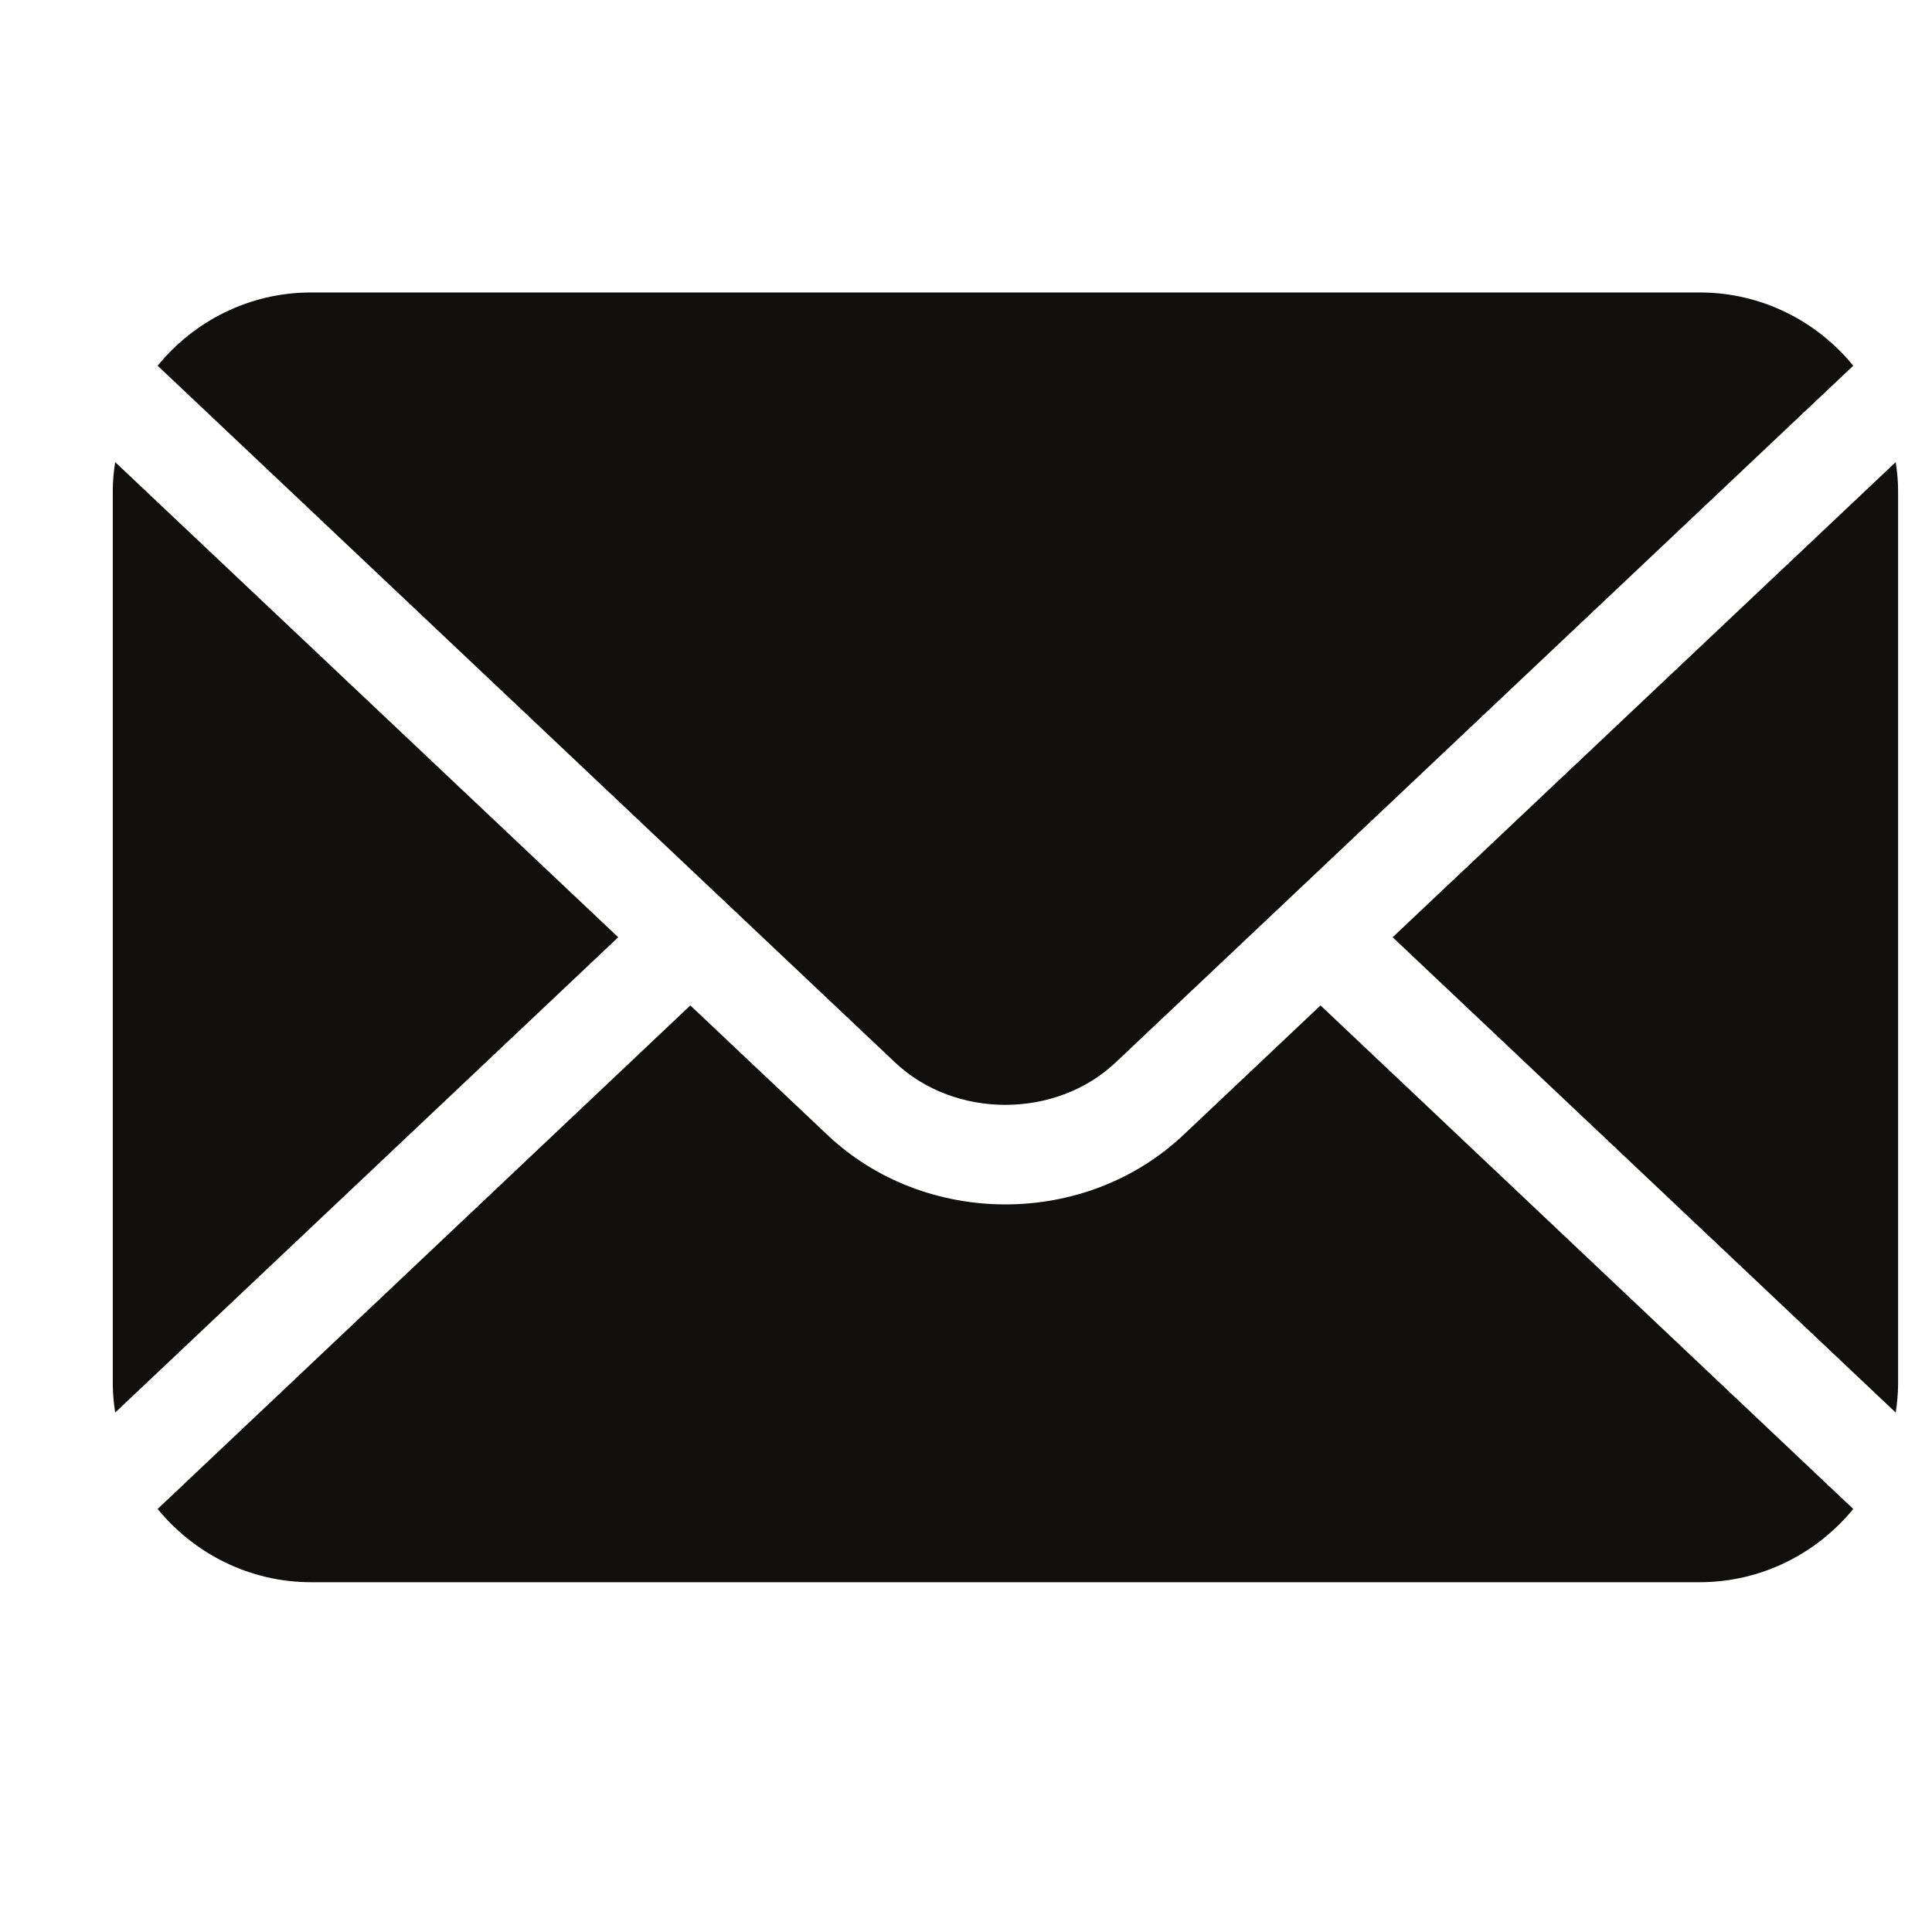 <svg xmlns="http://www.w3.org/2000/svg" xmlns:xlink="http://www.w3.org/1999/xlink" width="1080"
    zoomAndPan="magnify" viewBox="0 0 810 810" height="1080"
    preserveAspectRatio="xMidYMid meet" version="1.0">
    <defs>
        <clipPath id="id1">
            <path d="M 583 193 L 795.785 193 L 795.785 593 L 583 593 Z M 583 193 "
                clip-rule="nonzero" />
        </clipPath>
        <clipPath id="id2">
            <path d="M 47.285 193 L 260 193 L 260 593 L 47.285 593 Z M 47.285 193 "
                clip-rule="nonzero" />
        </clipPath>
        <clipPath id="id3">
            <path d="M 66 421 L 777 421 L 777 663.348 L 66 663.348 Z M 66 421 "
                clip-rule="nonzero" />
        </clipPath>
    </defs>
    <g clip-path="url(#id1)">
        <path fill="#100f0d"
            d="M 794.789 193.738 L 583.875 392.949 L 794.789 592.227 C 795.387 588.238 795.785 584.25 795.785 580.129 L 795.785 205.77 C 795.785 201.648 795.387 197.66 794.789 193.738 "
            fill-opacity="1" fill-rule="nonzero" />
    </g>
    <path fill="#100f0d"
        d="M 467.719 445.461 L 776.98 153.328 C 761.695 134.582 738.504 122.617 712.59 122.617 L 130.414 122.617 C 104.566 122.617 81.375 134.582 66.09 153.328 L 375.352 445.527 C 400.402 469.125 442.664 469.125 467.719 445.461 "
        fill-opacity="1" fill-rule="nonzero" />
    <g clip-path="url(#id2)">
        <path fill="#100f0d"
            d="M 48.281 193.738 C 47.684 197.66 47.285 201.648 47.285 205.77 L 47.285 580.129 C 47.285 584.25 47.684 588.238 48.281 592.227 L 259.195 392.949 L 48.281 193.738 "
            fill-opacity="1" fill-rule="nonzero" />
    </g>
    <g clip-path="url(#id3)">
        <path fill="#100f0d"
            d="M 496.293 475.703 C 475.625 495.246 448.578 504.953 421.535 504.953 C 394.488 504.953 367.379 495.246 346.777 475.703 L 289.43 421.531 L 66.09 632.641 C 81.375 651.316 104.566 663.348 130.414 663.348 L 712.59 663.348 C 738.504 663.348 761.695 651.316 776.98 632.641 L 553.637 421.531 L 496.293 475.703 "
            fill-opacity="1" fill-rule="nonzero" />
    </g>
</svg>